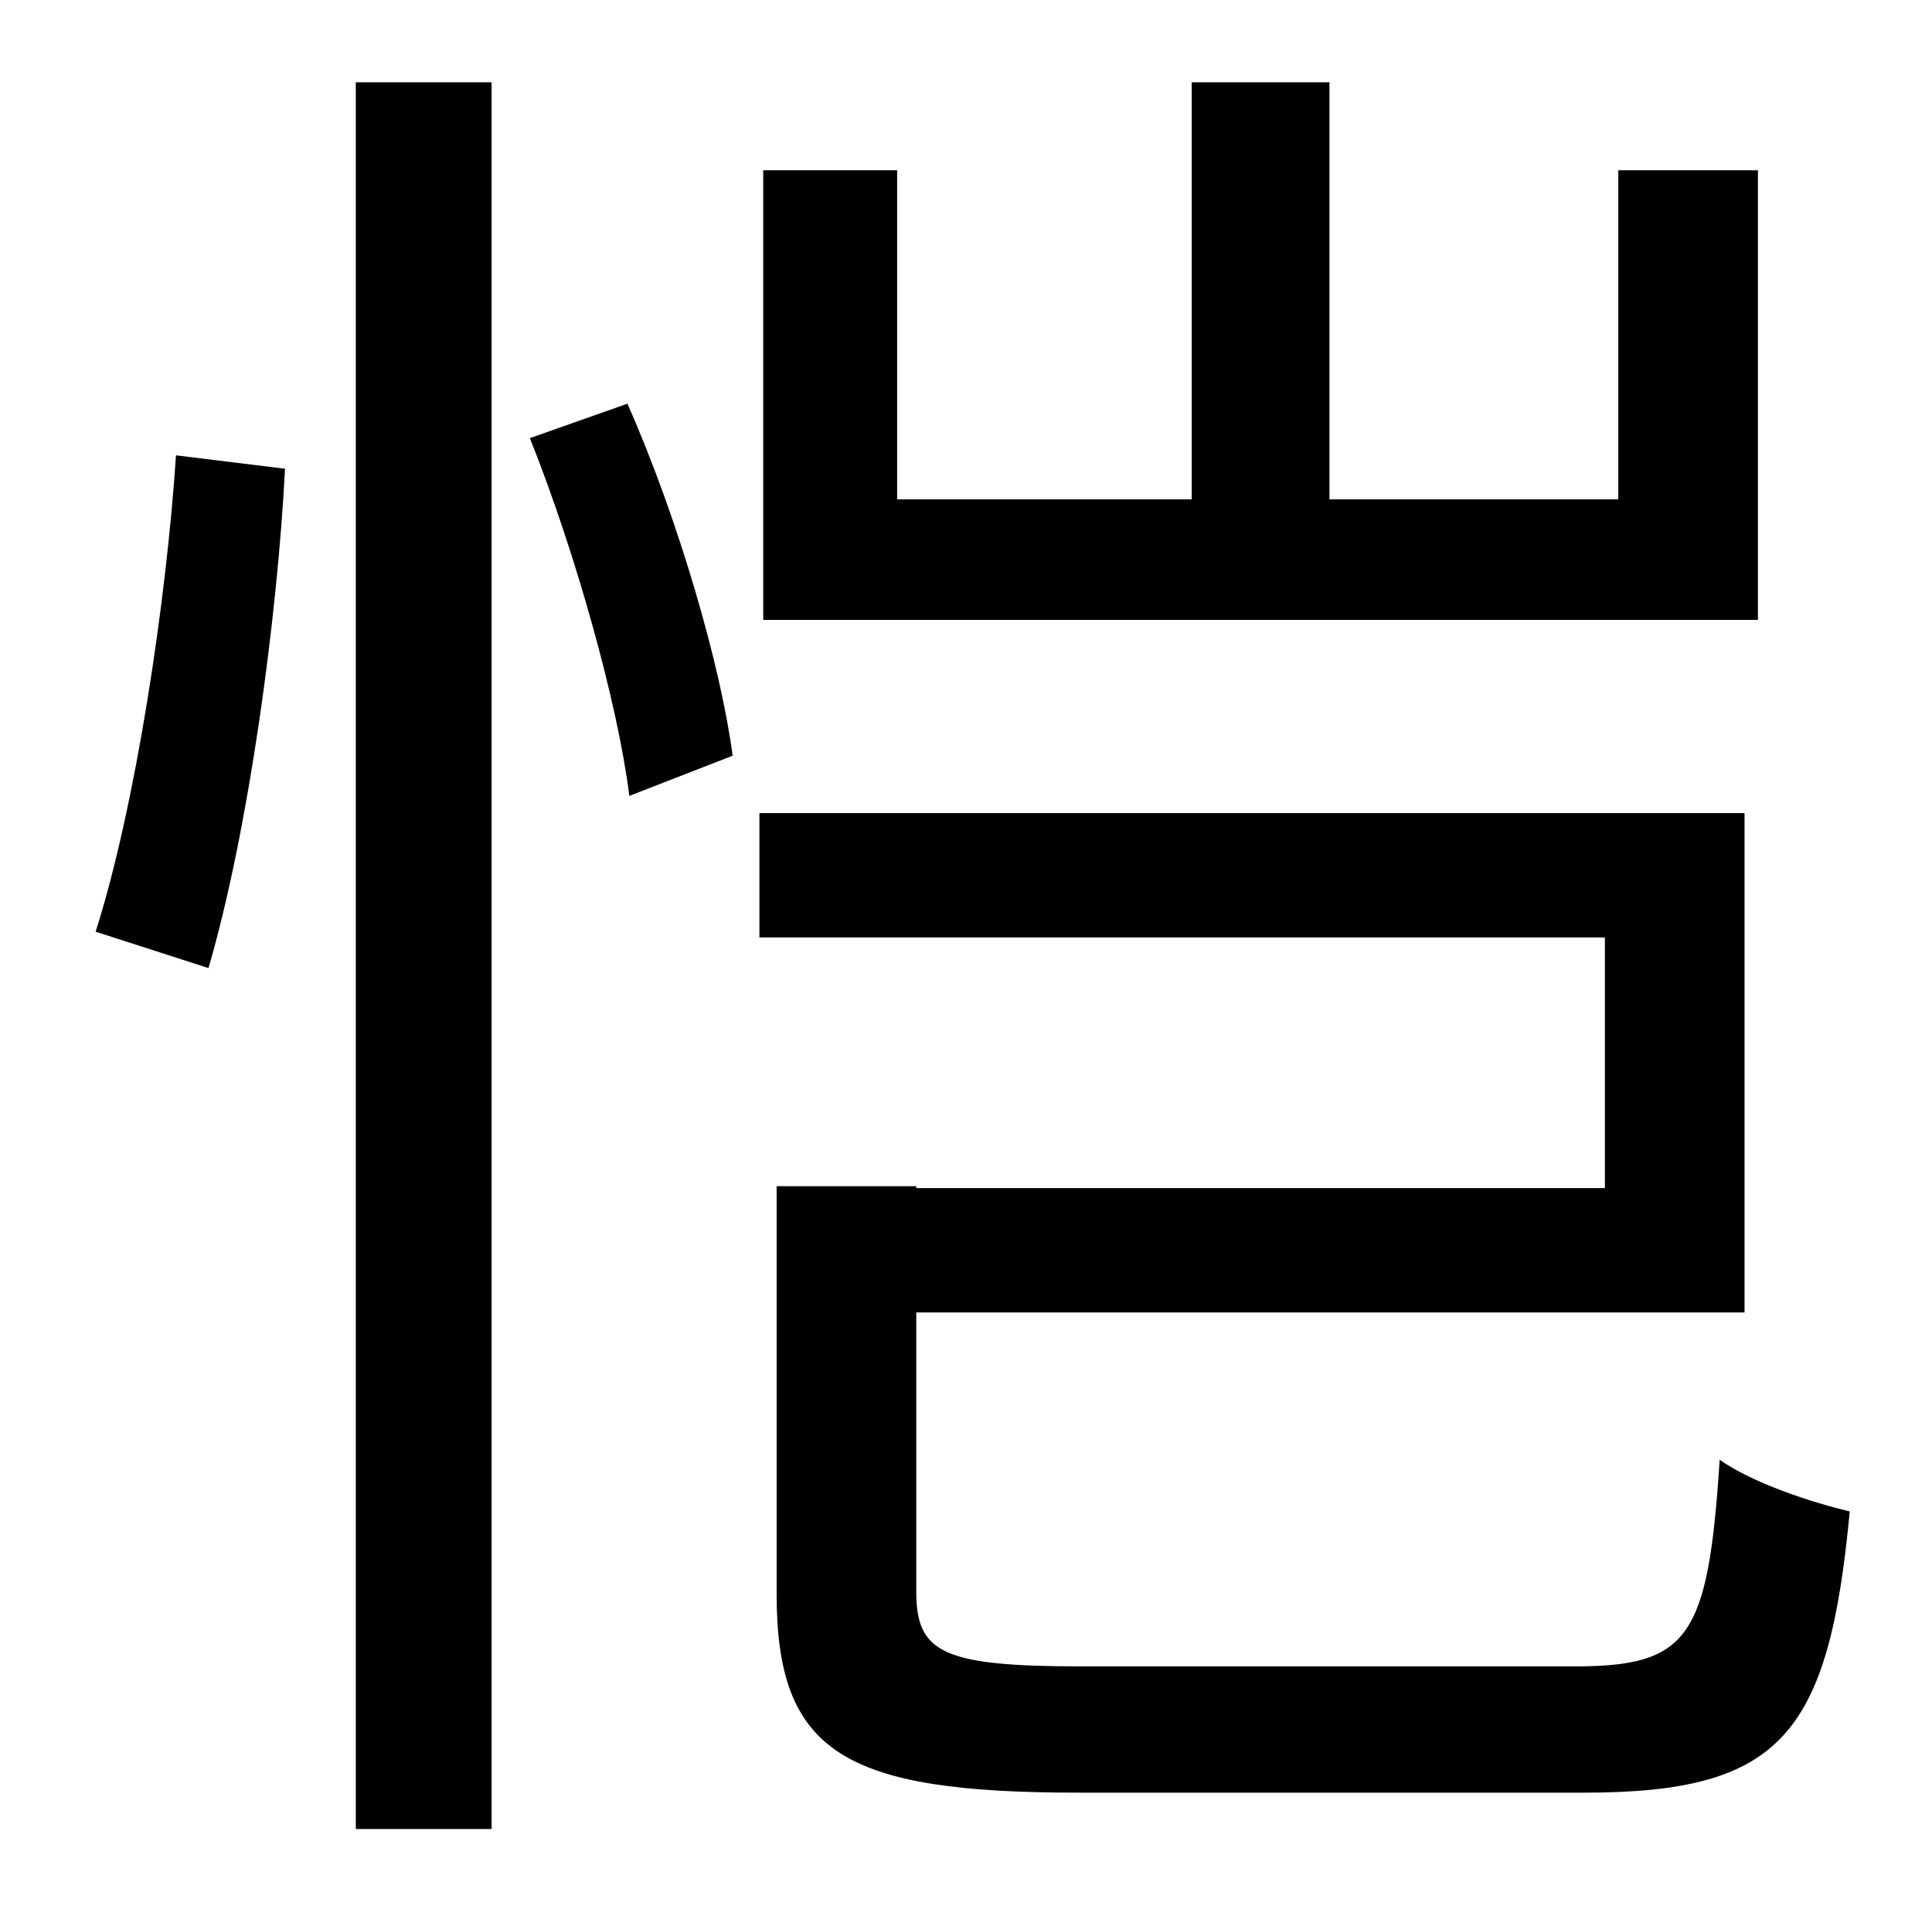 <?xml version="1.0" standalone="no"?>
<!DOCTYPE svg PUBLIC "-//W3C//DTD SVG 1.1//EN" "http://www.w3.org/Graphics/SVG/1.1/DTD/svg11.dtd" >
<svg xmlns="http://www.w3.org/2000/svg" xmlns:xlink="http://www.w3.org/1999/xlink" version="1.1" viewBox="-10 0 1010 1000">
   <path fill="currentColor"
d="M909 89v235h-520v-235h70v172h154v-218h72v218h151v-172h73zM99 506l-59 -19c21 -66 37 -173 42 -249l57 7c-4 78 -19 189 -40 261zM176 956v-913h71v913h-71zM267 229l51 -18c27 61 49 138 55 184l-54 21c-6 -48 -28 -127 -52 -187zM556 871h257c60 0 70 -15 76 -108
c17 12 47 22 68 27c-11 117 -36 147 -139 147h-264c-123 0 -158 -21 -158 -104v-213h73v1h360v-131h-442v-65h515v261h-433v146c0 32 14 39 87 39z" />
</svg>
